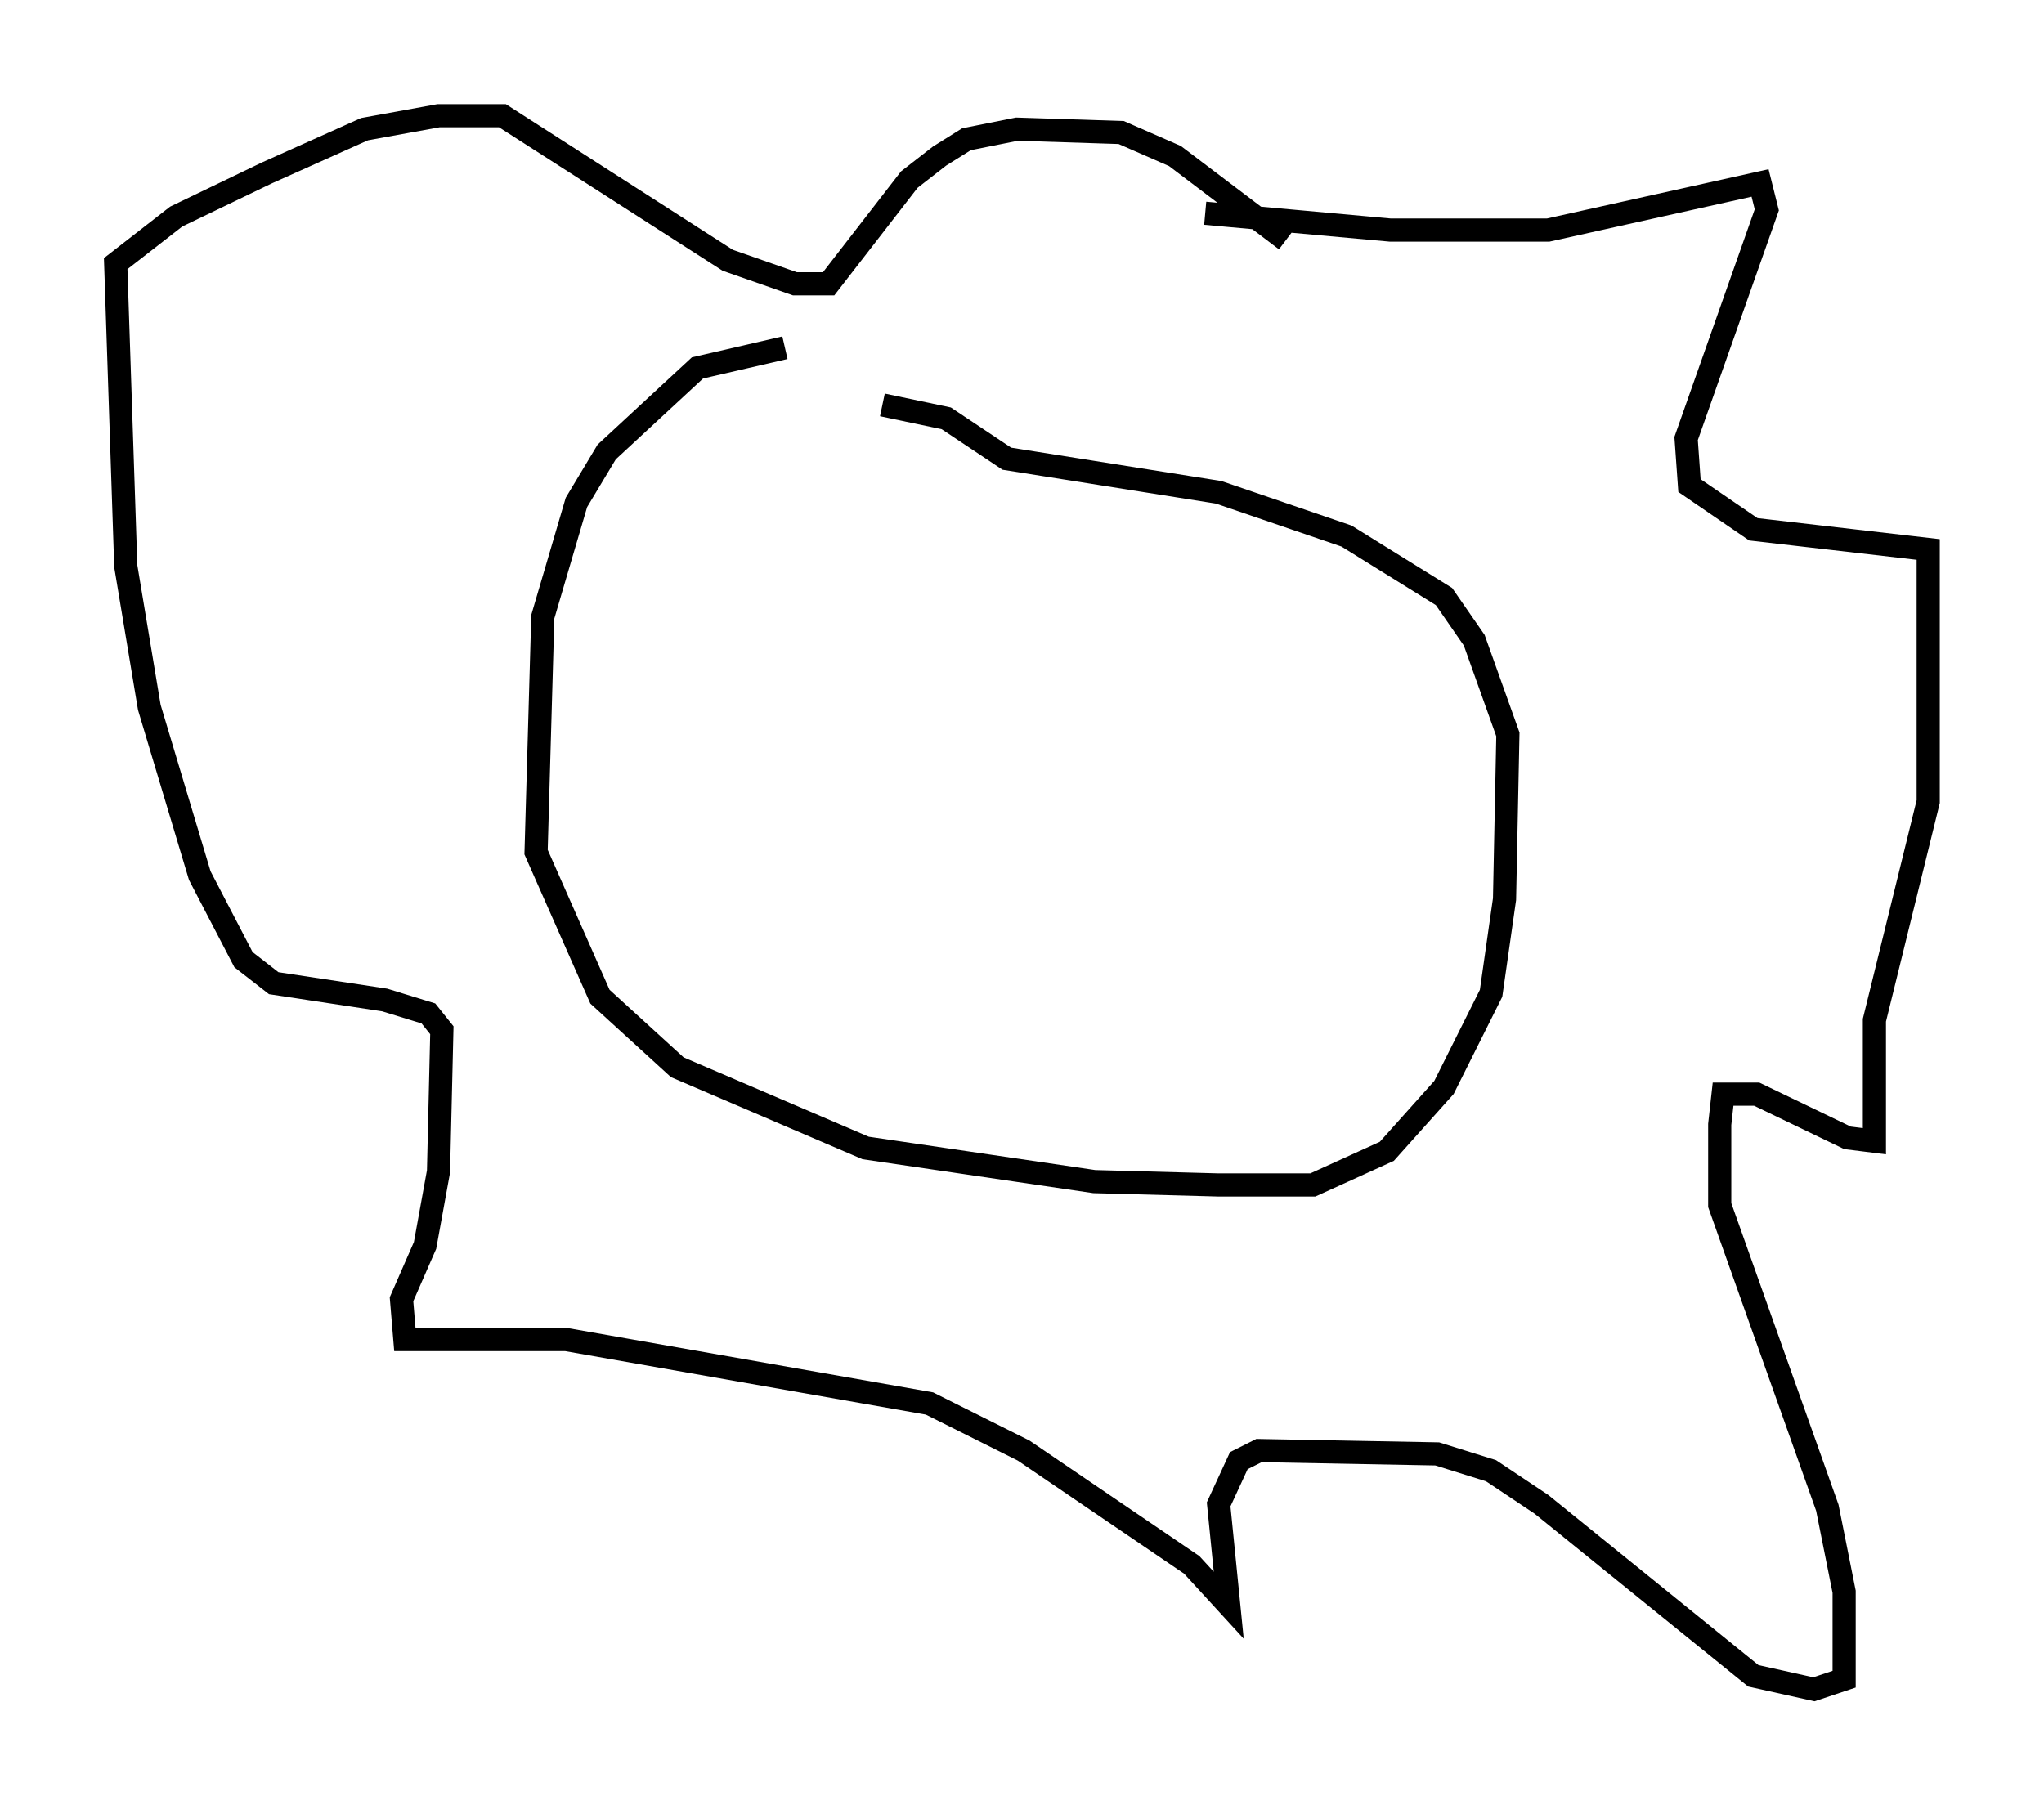 <?xml version="1.0" encoding="utf-8" ?>
<svg baseProfile="full" height="77.978" version="1.1" width="88.29" xmlns="http://www.w3.org/2000/svg" xmlns:ev="http://www.w3.org/2001/xml-events" xmlns:xlink="http://www.w3.org/1999/xlink"><defs /><rect fill="white" height="77.978" width="88.29" x="0" y="0" /><path d="M40.587, 15.022 m-6.682, 0.0 l-3.777, 0.872 -3.922, 3.631 l-1.307, 2.179 -1.453, 4.939 l-0.291, 10.168 2.76, 6.246 l3.341, 3.05 8.134, 3.486 l9.877, 1.453 5.374, 0.145 l4.067, 0.0 3.196, -1.453 l2.469, -2.76 2.034, -4.067 l0.581, -4.067 0.145, -7.117 l-1.453, -4.067 -1.307, -1.888 l-4.212, -2.615 -5.52, -1.888 l-9.151, -1.453 -2.615, -1.743 l-2.76, -0.581 m11.765, 1.598 l0.0, 0.0 m2.179, -9.877 l7.989, 0.726 6.827, 0.0 l9.151, -2.034 0.291, 1.162 l-3.486, 9.877 0.145, 2.034 l2.76, 1.888 7.553, 0.872 l0.0, 10.894 -2.324, 9.441 l0.0, 5.229 -1.162, -0.145 l-3.922, -1.888 -1.453, 0.0 l-0.145, 1.307 0.0, 3.486 l4.648, 13.073 0.726, 3.631 l0.0, 3.777 -1.307, 0.436 l-2.615, -0.581 -9.151, -7.408 l-2.179, -1.453 -2.324, -0.726 l-7.698, -0.145 -0.872, 0.436 l-0.872, 1.888 0.436, 4.358 l-1.598, -1.743 -7.263, -4.939 l-4.067, -2.034 -15.687, -2.76 l-6.972, 0.0 -0.145, -1.743 l1.017, -2.324 0.581, -3.196 l0.145, -6.101 -0.581, -0.726 l-1.888, -0.581 -4.793, -0.726 l-1.307, -1.017 -1.888, -3.631 l-2.179, -7.263 -1.017, -6.101 l-0.436, -13.073 2.615, -2.034 l3.922, -1.888 4.212, -1.888 l3.196, -0.581 2.76, 0.0 l9.732, 6.246 2.905, 1.017 l1.453, 0.0 3.486, -4.503 l1.307, -1.017 1.162, -0.726 l2.179, -0.436 4.503, 0.145 l2.324, 1.017 4.793, 3.631 " fill="none" stroke="black" stroke-width="1" /></svg>